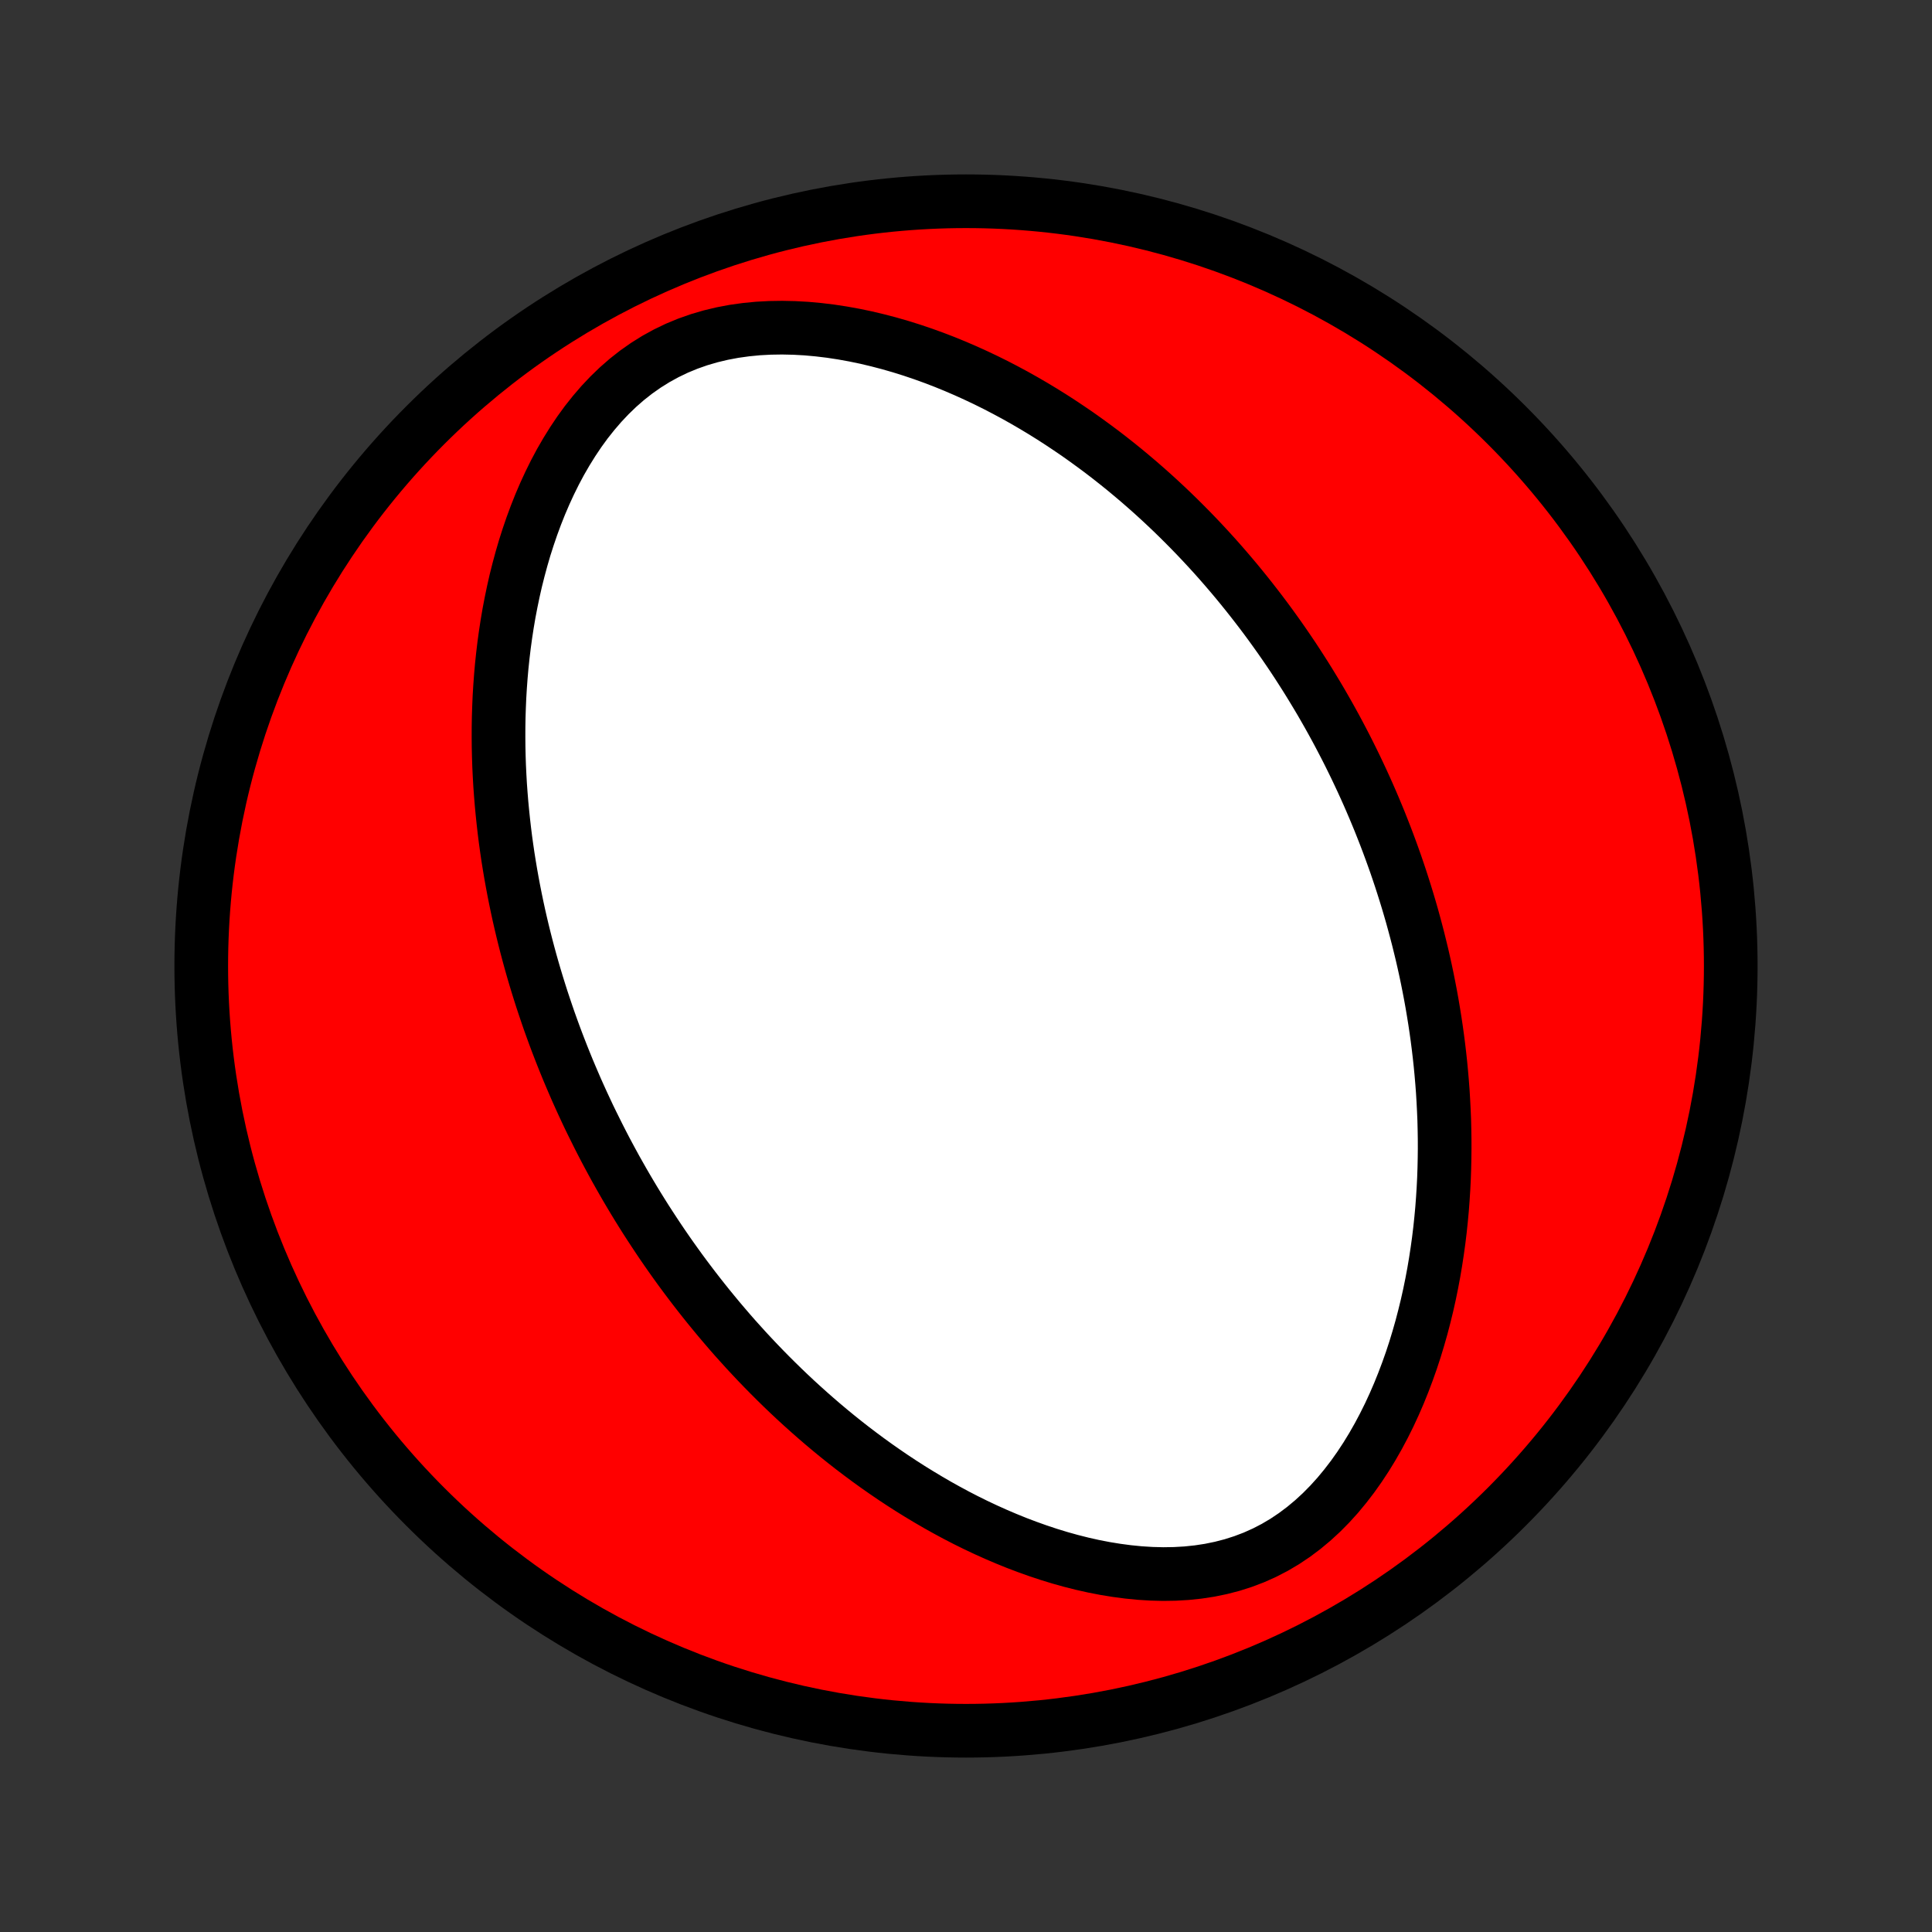 <?xml version="1.0" encoding="utf-8" standalone="no"?>
<!DOCTYPE svg PUBLIC "-//W3C//DTD SVG 1.1//EN"
  "http://www.w3.org/Graphics/SVG/1.1/DTD/svg11.dtd">
<!-- Created with matplotlib (http://matplotlib.org/) -->
<svg height="72pt" version="1.1" viewBox="0 0 72 72" width="72pt" xmlns="http://www.w3.org/2000/svg" xmlns:xlink="http://www.w3.org/1999/xlink">
 <rect x="0" y="0" width="72" height="72" fill="#333333" stroke="none"/>
 <defs>
  <style type="text/css">
*{stroke-linecap:butt;stroke-linejoin:round;}
  </style>
 </defs>
 <g id="figure_1">
  <g id="patch_1">
   <path d="
M0 72
L72 72
L72 0
L0 0
z
" style="fill:none;"/>
  </g>
  <g id="axes_1">
   <g id="PatchCollection_1">
    <defs>
     <path d="
M36 -7.5
C43.558 -7.5 50.808 -10.503 56.153 -15.848
C61.497 -21.192 64.5 -28.442 64.5 -36
C64.5 -43.558 61.497 -50.808 56.153 -56.153
C50.808 -61.497 43.558 -64.5 36 -64.5
C28.442 -64.5 21.192 -61.497 15.848 -56.153
C10.503 -50.808 7.5 -43.558 7.5 -36
C7.5 -28.442 10.503 -21.192 15.848 -15.848
C21.192 -10.503 28.442 -7.5 36 -7.5
z
" id="C0_0_a811fe30f3"/>
     <path d="
M22.304 -29.658
L22.428 -29.415
L22.553 -29.174
L22.681 -28.933
L22.81 -28.694
L22.941 -28.454
L23.075 -28.216
L23.21 -27.978
L23.347 -27.741
L23.487 -27.504
L23.628 -27.268
L23.772 -27.032
L23.918 -26.797
L24.066 -26.562
L24.217 -26.328
L24.37 -26.094
L24.525 -25.86
L24.683 -25.626
L24.843 -25.393
L25.006 -25.16
L25.172 -24.927
L25.34 -24.694
L25.512 -24.461
L25.686 -24.229
L25.863 -23.996
L26.043 -23.764
L26.226 -23.532
L26.412 -23.3
L26.602 -23.068
L26.794 -22.836
L26.991 -22.604
L27.19 -22.372
L27.393 -22.14
L27.601 -21.909
L27.811 -21.677
L28.026 -21.446
L28.244 -21.215
L28.467 -20.984
L28.694 -20.753
L28.925 -20.523
L29.16 -20.293
L29.4 -20.063
L29.644 -19.834
L29.893 -19.606
L30.147 -19.378
L30.405 -19.151
L30.669 -18.924
L30.937 -18.699
L31.211 -18.474
L31.49 -18.251
L31.774 -18.029
L32.064 -17.809
L32.359 -17.59
L32.66 -17.373
L32.967 -17.158
L33.279 -16.945
L33.598 -16.734
L33.922 -16.526
L34.252 -16.322
L34.588 -16.12
L34.93 -15.921
L35.278 -15.727
L35.632 -15.536
L35.992 -15.35
L36.358 -15.169
L36.731 -14.993
L37.109 -14.823
L37.493 -14.659
L37.882 -14.501
L38.278 -14.351
L38.678 -14.208
L39.084 -14.073
L39.495 -13.947
L39.91 -13.831
L40.33 -13.725
L40.753 -13.63
L41.181 -13.547
L41.611 -13.477
L42.043 -13.42
L42.478 -13.377
L42.913 -13.35
L43.349 -13.339
L43.785 -13.346
L44.219 -13.371
L44.65 -13.416
L45.078 -13.481
L45.501 -13.568
L45.918 -13.676
L46.329 -13.807
L46.731 -13.96
L47.124 -14.136
L47.507 -14.334
L47.879 -14.554
L48.24 -14.796
L48.588 -15.057
L48.924 -15.337
L49.247 -15.634
L49.557 -15.948
L49.854 -16.276
L50.137 -16.618
L50.408 -16.971
L50.666 -17.335
L50.911 -17.707
L51.144 -18.088
L51.365 -18.476
L51.574 -18.869
L51.772 -19.267
L51.958 -19.669
L52.134 -20.075
L52.298 -20.482
L52.453 -20.892
L52.598 -21.302
L52.733 -21.713
L52.858 -22.125
L52.975 -22.536
L53.082 -22.946
L53.182 -23.355
L53.273 -23.762
L53.356 -24.168
L53.432 -24.572
L53.5 -24.974
L53.561 -25.373
L53.616 -25.769
L53.664 -26.163
L53.705 -26.553
L53.741 -26.941
L53.77 -27.326
L53.794 -27.707
L53.813 -28.084
L53.826 -28.459
L53.834 -28.83
L53.838 -29.197
L53.837 -29.561
L53.831 -29.921
L53.822 -30.278
L53.807 -30.631
L53.789 -30.981
L53.768 -31.328
L53.742 -31.67
L53.713 -32.01
L53.681 -32.346
L53.645 -32.678
L53.606 -33.008
L53.564 -33.334
L53.519 -33.656
L53.471 -33.976
L53.42 -34.292
L53.367 -34.606
L53.311 -34.916
L53.252 -35.224
L53.191 -35.529
L53.128 -35.83
L53.062 -36.129
L52.994 -36.426
L52.923 -36.719
L52.851 -37.011
L52.776 -37.299
L52.699 -37.586
L52.621 -37.87
L52.54 -38.151
L52.457 -38.431
L52.372 -38.708
L52.285 -38.983
L52.197 -39.256
L52.106 -39.528
L52.014 -39.797
L51.919 -40.065
L51.823 -40.33
L51.725 -40.594
L51.625 -40.857
L51.523 -41.117
L51.42 -41.377
L51.314 -41.635
L51.207 -41.891
L51.098 -42.146
L50.987 -42.4
L50.874 -42.652
L50.759 -42.904
L50.642 -43.154
L50.524 -43.403
L50.403 -43.651
L50.281 -43.898
L50.156 -44.145
L50.029 -44.39
L49.901 -44.634
L49.77 -44.878
L49.637 -45.121
L49.502 -45.363
L49.364 -45.605
L49.225 -45.846
L49.083 -46.086
L48.938 -46.326
L48.792 -46.565
L48.643 -46.804
L48.491 -47.042
L48.337 -47.281
L48.181 -47.518
L48.021 -47.755
L47.859 -47.992
L47.694 -48.229
L47.526 -48.465
L47.356 -48.701
L47.182 -48.937
L47.005 -49.173
L46.825 -49.408
L46.642 -49.643
L46.456 -49.878
L46.266 -50.113
L46.073 -50.348
L45.876 -50.582
L45.676 -50.816
L45.472 -51.05
L45.264 -51.284
L45.052 -51.517
L44.836 -51.75
L44.616 -51.983
L44.392 -52.215
L44.163 -52.447
L43.93 -52.679
L43.693 -52.91
L43.45 -53.141
L43.203 -53.371
L42.952 -53.6
L42.695 -53.828
L42.433 -54.056
L42.166 -54.282
L41.894 -54.508
L41.616 -54.732
L41.333 -54.955
L41.044 -55.177
L40.749 -55.396
L40.449 -55.614
L40.143 -55.831
L39.83 -56.044
L39.512 -56.256
L39.188 -56.465
L38.857 -56.671
L38.52 -56.874
L38.176 -57.074
L37.827 -57.27
L37.47 -57.462
L37.108 -57.65
L36.739 -57.833
L36.363 -58.011
L35.981 -58.184
L35.593 -58.351
L35.199 -58.512
L34.798 -58.666
L34.391 -58.813
L33.979 -58.952
L33.561 -59.083
L33.137 -59.205
L32.709 -59.317
L32.276 -59.42
L31.838 -59.511
L31.396 -59.591
L30.951 -59.659
L30.503 -59.713
L30.053 -59.754
L29.602 -59.779
L29.149 -59.789
L28.697 -59.782
L28.247 -59.758
L27.799 -59.714
L27.354 -59.652
L26.914 -59.569
L26.48 -59.465
L26.053 -59.34
L25.635 -59.193
L25.226 -59.024
L24.829 -58.833
L24.443 -58.621
L24.07 -58.388
L23.71 -58.135
L23.364 -57.863
L23.032 -57.573
L22.715 -57.267
L22.412 -56.946
L22.124 -56.611
L21.849 -56.265
L21.589 -55.907
L21.343 -55.54
L21.11 -55.165
L20.889 -54.783
L20.682 -54.395
L20.487 -54.001
L20.304 -53.604
L20.132 -53.203
L19.972 -52.8
L19.822 -52.394
L19.683 -51.988
L19.553 -51.581
L19.434 -51.173
L19.324 -50.766
L19.222 -50.36
L19.13 -49.954
L19.046 -49.55
L18.969 -49.148
L18.901 -48.748
L18.84 -48.35
L18.786 -47.955
L18.739 -47.562
L18.698 -47.172
L18.664 -46.785
L18.636 -46.401
L18.613 -46.02
L18.597 -45.642
L18.585 -45.268
L18.579 -44.897
L18.578 -44.53
L18.581 -44.166
L18.589 -43.806
L18.601 -43.449
L18.618 -43.096
L18.638 -42.746
L18.663 -42.4
L18.691 -42.057
L18.723 -41.718
L18.758 -41.383
L18.796 -41.05
L18.837 -40.721
L18.882 -40.396
L18.929 -40.074
L18.98 -39.755
L19.033 -39.439
L19.089 -39.126
L19.147 -38.817
L19.208 -38.51
L19.271 -38.206
L19.336 -37.906
L19.404 -37.608
L19.474 -37.312
L19.546 -37.02
L19.62 -36.73
L19.696 -36.443
L19.774 -36.158
L19.854 -35.876
L19.936 -35.596
L20.02 -35.318
L20.106 -35.042
L20.193 -34.769
L20.283 -34.498
L20.374 -34.228
L20.466 -33.961
L20.561 -33.696
L20.657 -33.432
L20.755 -33.17
L20.855 -32.91
L20.956 -32.652
L21.059 -32.395
L21.163 -32.14
L21.27 -31.886
L21.378 -31.634
L21.487 -31.382
L21.599 -31.133
L21.712 -30.884
L21.827 -30.637
L21.943 -30.39
L22.062 -30.145
z
" id="C0_1_1a7475b5f8"/>
    </defs>
    <g clip-path="url(#p1bffca34e9)">
     <use style="fill:#ff0000;stroke:#000000;stroke-width:2.0;" x="0.0" xlink:href="#C0_0_a811fe30f3" y="72.0"/>
    </g>
    <g clip-path="url(#p1bffca34e9)">
     <use style="fill:#ffffff;stroke:#000000;stroke-width:2.0;" x="0.0" xlink:href="#C0_1_1a7475b5f8" y="72.0"/>
    </g>
   </g>
  </g>
 </g>
 <defs>
  <clipPath id="p1bffca34e9">
   <rect height="72.0" width="72.0" x="0.0" y="0.0"/>
  </clipPath>
 </defs>
</svg>
